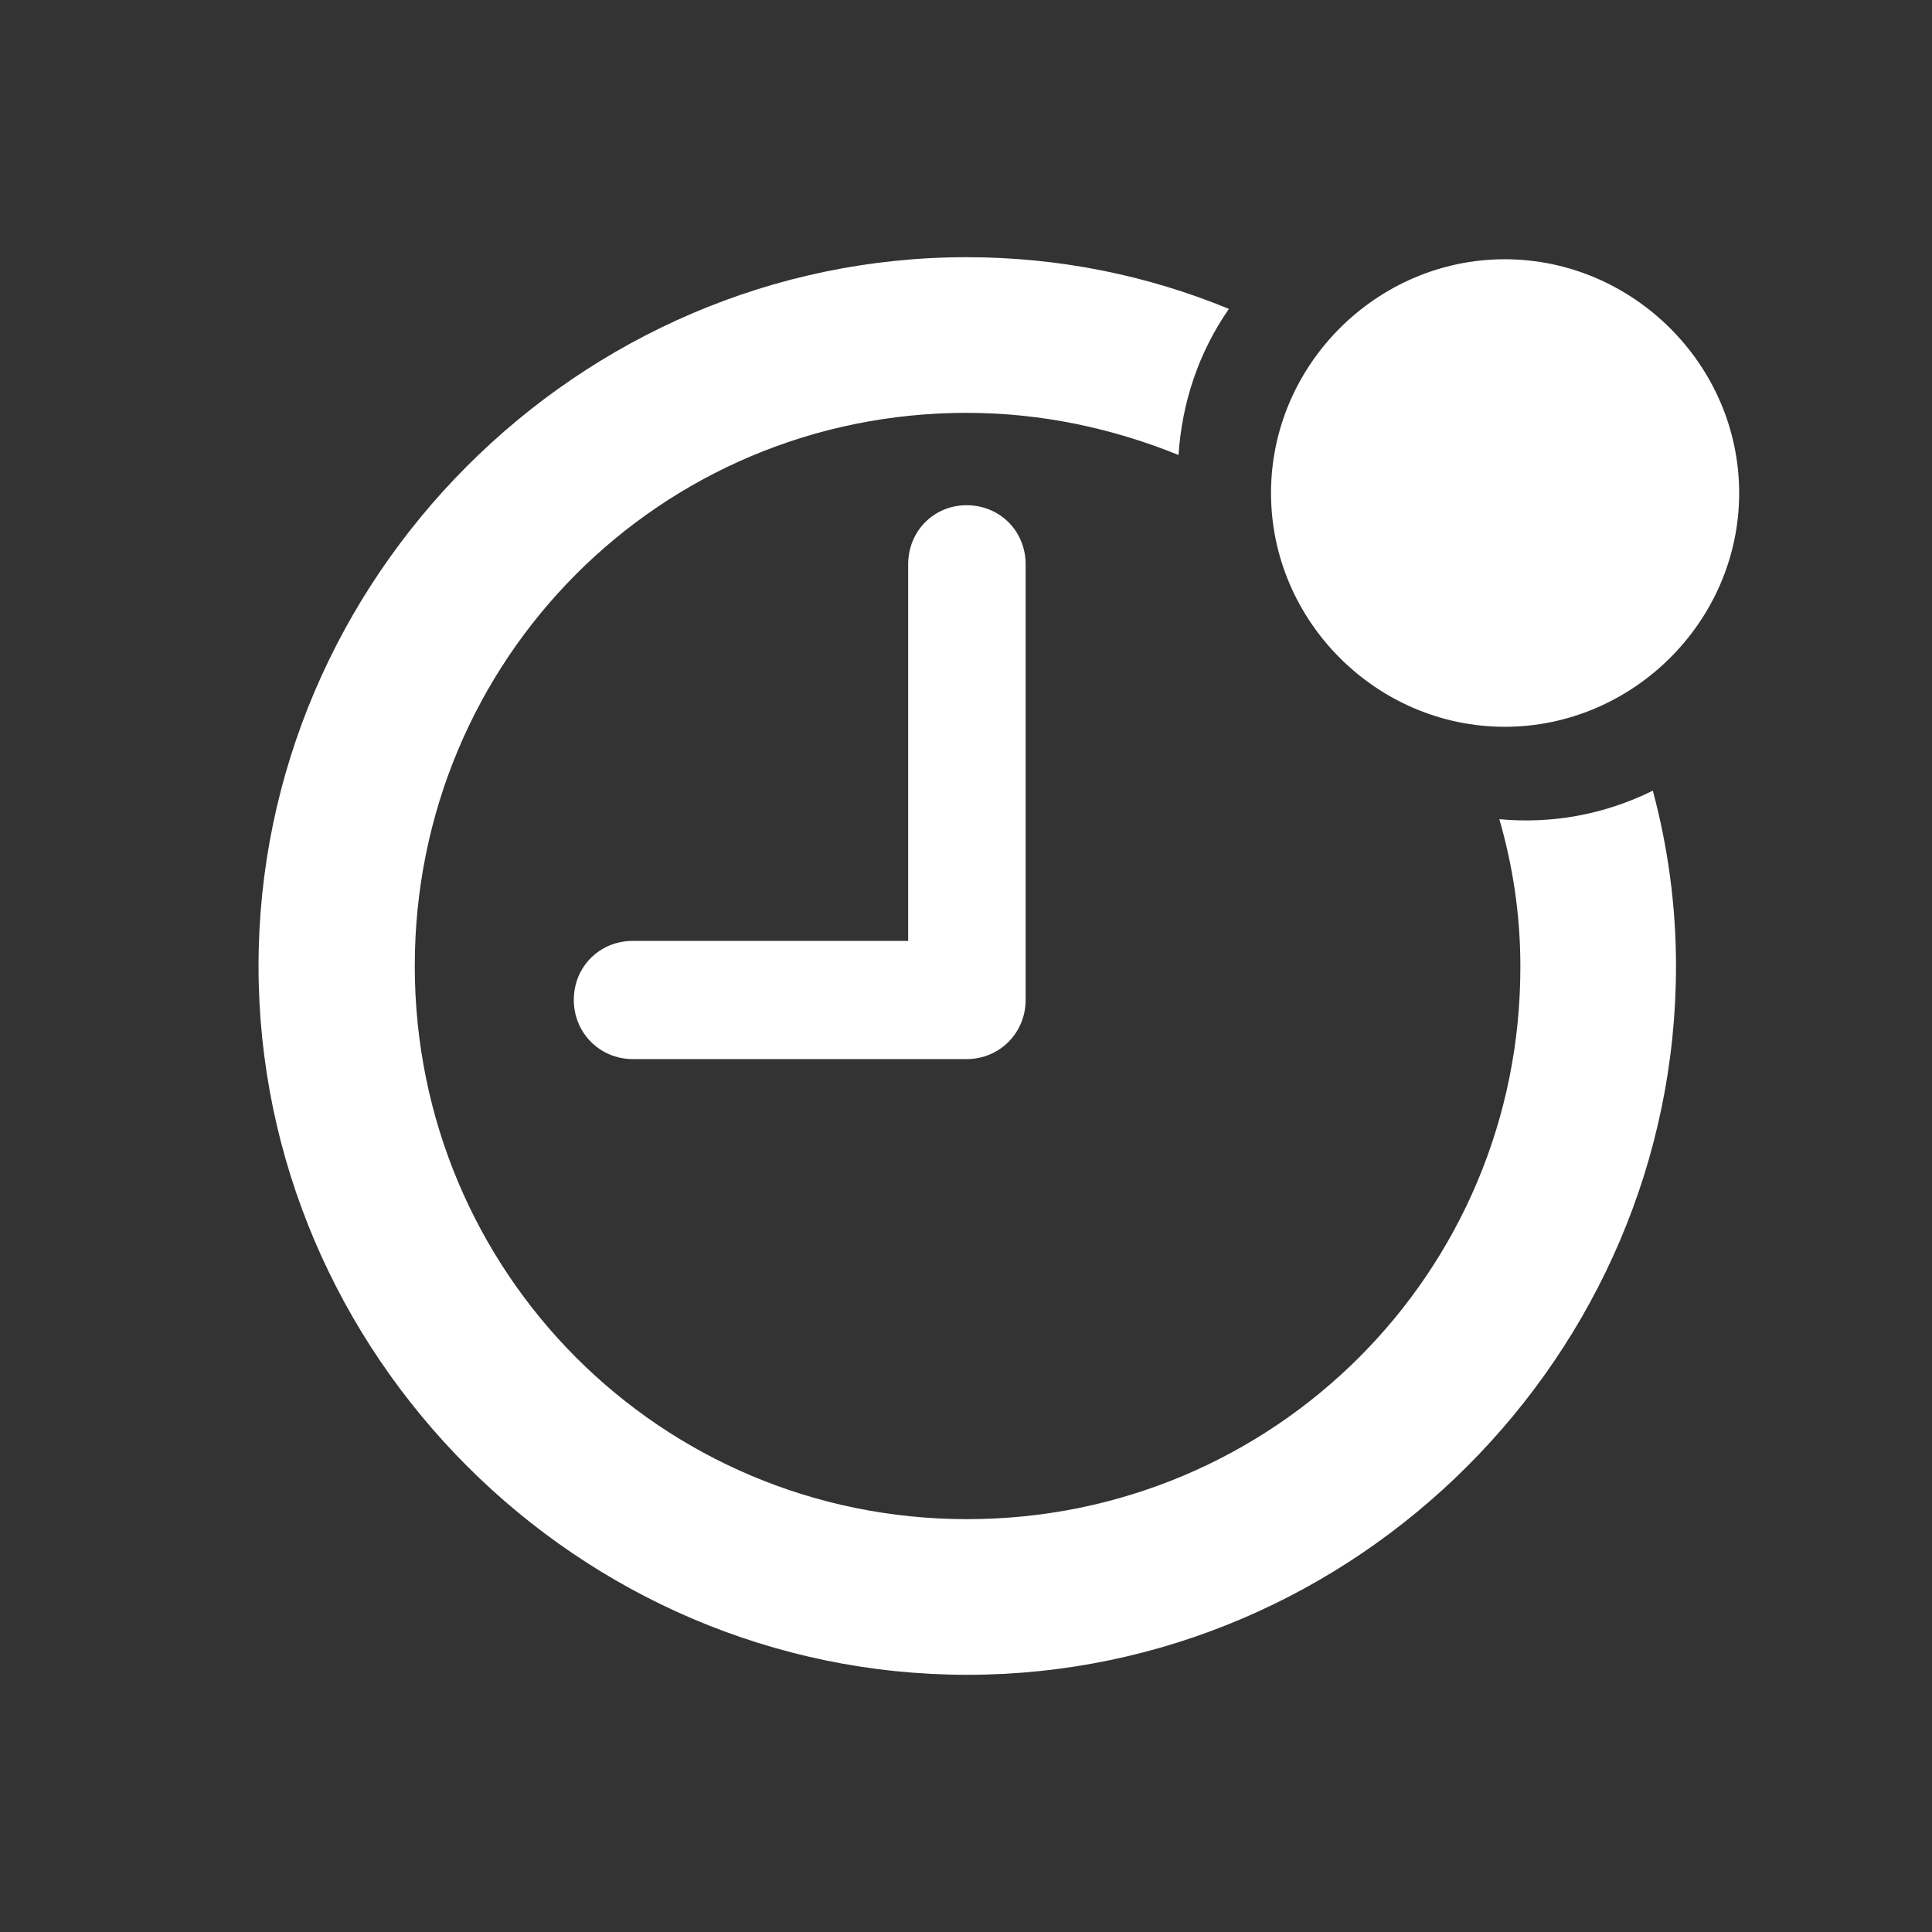 <svg width="16" height="16" viewBox="0 0 16 16" fill="none" xmlns="http://www.w3.org/2000/svg">
<rect x="0" y="0" width="16" height="16" fill="#333333" stroke="none"/>
<path d="M8.01 13.87C4.791 13.87 2.141 11.219 2.141 8C2.141 4.787 4.791 2.13 8.005 2.13C8.776 2.13 9.507 2.282 10.177 2.558C9.924 2.924 9.789 3.335 9.76 3.768C9.22 3.549 8.629 3.419 8.005 3.419C5.467 3.419 3.435 5.462 3.435 8C3.435 10.538 5.472 12.581 8.01 12.581C10.548 12.581 12.597 10.538 12.591 8C12.591 7.578 12.529 7.173 12.417 6.784C12.839 6.824 13.278 6.751 13.688 6.548C13.812 7.01 13.88 7.499 13.88 8C13.88 11.219 11.229 13.87 8.01 13.87ZM12.462 6.019C11.404 6.019 10.526 5.147 10.526 4.083C10.526 3.02 11.404 2.147 12.462 2.147C13.52 2.147 14.403 3.02 14.403 4.083C14.403 5.147 13.52 6.019 12.462 6.019ZM5.241 8.771C4.966 8.771 4.752 8.552 4.752 8.281C4.752 8.006 4.966 7.792 5.241 7.792H7.521V4.674C7.521 4.398 7.734 4.184 8.005 4.184C8.28 4.184 8.494 4.398 8.494 4.674V8.281C8.494 8.552 8.28 8.771 8.005 8.771H5.241Z" fill="white"/>
</svg>
